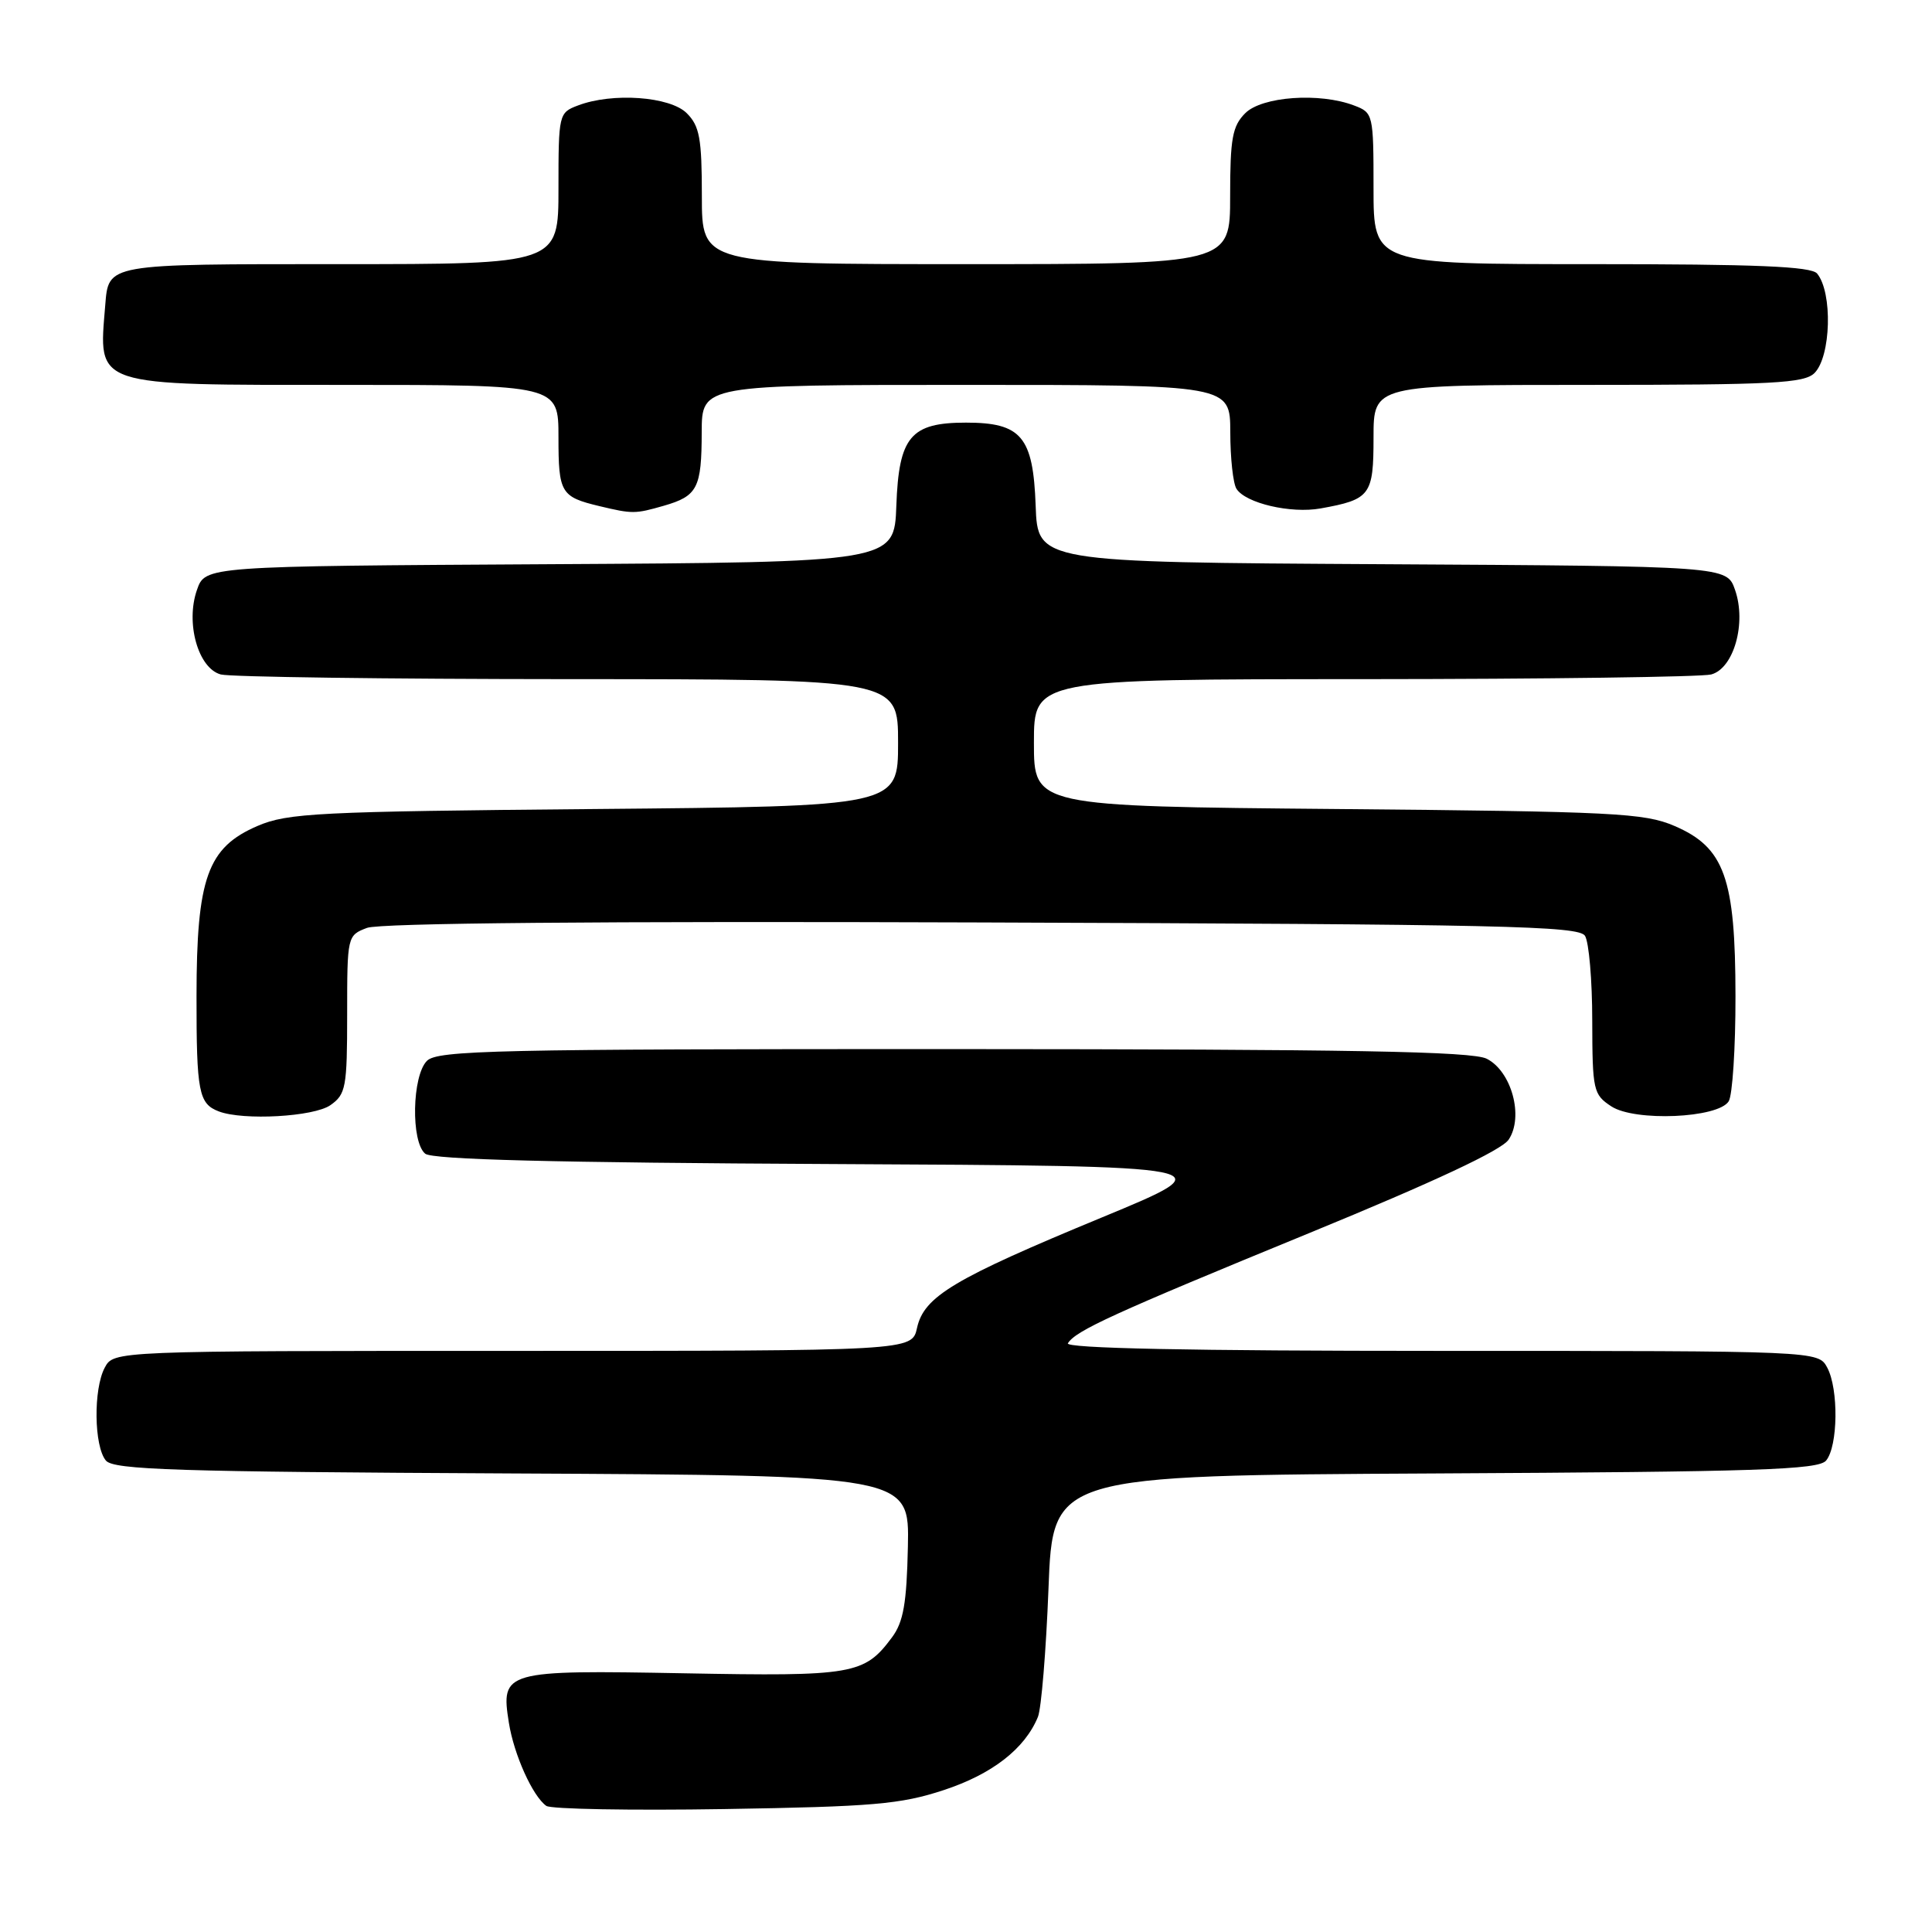 <?xml version="1.0" encoding="UTF-8" standalone="no"?>
<!DOCTYPE svg PUBLIC "-//W3C//DTD SVG 1.1//EN" "http://www.w3.org/Graphics/SVG/1.1/DTD/svg11.dtd" >
<svg xmlns="http://www.w3.org/2000/svg" xmlns:xlink="http://www.w3.org/1999/xlink" version="1.1" viewBox="0 0 256 256">
 <g >
 <path fill="currentColor"
d=" M 125.04 237.20 C 131.46 235.09 135.79 231.73 137.53 227.50 C 137.98 226.40 138.61 218.75 138.93 210.50 C 139.50 195.50 139.50 195.50 190.14 195.24 C 232.95 195.02 240.96 194.76 241.97 193.53 C 243.55 191.63 243.64 184.06 242.12 181.22 C 240.93 179.00 240.93 179.00 190.91 179.00 C 157.58 179.00 141.09 178.66 141.50 177.99 C 142.55 176.31 147.47 174.06 173.50 163.38 C 190.07 156.58 198.98 152.41 199.91 151.00 C 201.93 147.97 200.29 141.95 197.00 140.29 C 195.06 139.31 179.14 139.03 126.32 139.01 C 65.66 139.00 57.97 139.17 56.57 140.57 C 54.60 142.55 54.43 151.28 56.34 152.87 C 57.28 153.65 73.41 154.06 110.09 154.24 C 162.49 154.50 162.49 154.50 146.00 161.32 C 126.36 169.44 122.43 171.79 121.51 175.96 C 120.84 179.00 120.84 179.00 67.96 179.00 C 15.07 179.00 15.07 179.00 13.88 181.22 C 12.36 184.06 12.45 191.63 14.03 193.53 C 15.05 194.76 23.30 195.02 67.87 195.24 C 120.50 195.50 120.50 195.50 120.30 204.95 C 120.14 212.44 119.71 214.92 118.20 216.95 C 114.53 221.89 113.09 222.14 90.66 221.72 C 66.82 221.28 66.33 221.41 67.43 228.28 C 68.10 232.50 70.58 238.01 72.39 239.29 C 73.00 239.72 83.62 239.91 96.00 239.71 C 115.69 239.39 119.32 239.08 125.04 237.20 Z  M 43.78 146.44 C 45.83 145.00 46.00 144.10 46.00 134.42 C 46.00 124.04 46.02 123.94 48.63 122.95 C 50.32 122.31 79.37 122.05 130.16 122.23 C 199.02 122.47 209.19 122.69 210.02 124.00 C 210.54 124.83 210.98 129.88 210.98 135.23 C 211.00 144.50 211.12 145.03 213.51 146.60 C 216.63 148.64 227.65 148.17 229.06 145.93 C 229.56 145.14 229.97 138.88 229.96 132.00 C 229.95 116.33 228.51 112.29 221.87 109.44 C 217.89 107.73 213.90 107.53 177.25 107.20 C 137.00 106.84 137.00 106.84 137.00 98.42 C 137.00 90.00 137.00 90.00 180.75 89.99 C 204.81 89.98 225.51 89.70 226.74 89.37 C 229.74 88.57 231.44 82.55 229.90 78.16 C 228.81 75.02 228.81 75.02 183.16 74.76 C 137.50 74.50 137.50 74.50 137.23 67.00 C 136.90 57.86 135.34 56.00 128.00 56.00 C 120.66 56.00 119.10 57.86 118.77 67.00 C 118.50 74.50 118.50 74.50 72.84 74.76 C 27.19 75.02 27.19 75.02 26.10 78.16 C 24.56 82.55 26.26 88.57 29.26 89.37 C 30.49 89.70 51.19 89.98 75.25 89.99 C 119.00 90.00 119.00 90.00 119.00 98.42 C 119.00 106.84 119.00 106.84 78.75 107.20 C 42.10 107.53 38.11 107.73 34.13 109.44 C 27.49 112.29 26.05 116.33 26.04 132.00 C 26.03 144.70 26.33 146.26 29.00 147.27 C 32.24 148.50 41.58 147.98 43.78 146.44 Z  M 87.94 67.02 C 92.43 65.73 92.97 64.68 92.98 57.25 C 93.00 51.00 93.00 51.00 128.00 51.00 C 163.00 51.00 163.00 51.00 163.02 57.25 C 163.02 60.69 163.39 64.07 163.84 64.77 C 165.05 66.68 171.04 68.08 174.99 67.37 C 181.59 66.18 182.00 65.63 182.00 57.96 C 182.00 51.00 182.00 51.00 210.43 51.00 C 234.94 51.00 239.07 50.78 240.43 49.43 C 242.62 47.23 242.85 38.77 240.78 36.25 C 240.00 35.30 232.77 35.00 210.88 35.00 C 182.00 35.00 182.00 35.00 182.00 24.98 C 182.00 15.13 181.95 14.93 179.43 13.98 C 174.86 12.23 167.22 12.78 165.00 15.00 C 163.30 16.70 163.00 18.33 163.00 26.00 C 163.00 35.00 163.00 35.00 128.00 35.00 C 93.00 35.00 93.00 35.00 93.00 26.00 C 93.00 18.33 92.70 16.70 91.00 15.00 C 88.78 12.78 81.14 12.23 76.57 13.98 C 74.05 14.93 74.00 15.13 74.00 24.98 C 74.00 35.00 74.00 35.00 45.12 35.00 C 13.91 35.00 14.40 34.91 13.94 40.50 C 13.06 51.33 12.08 51.00 45.57 51.00 C 74.00 51.00 74.00 51.00 74.00 57.94 C 74.00 65.31 74.31 65.84 79.41 67.06 C 83.81 68.11 84.14 68.11 87.94 67.02 Z "/>
</g>
</svg>